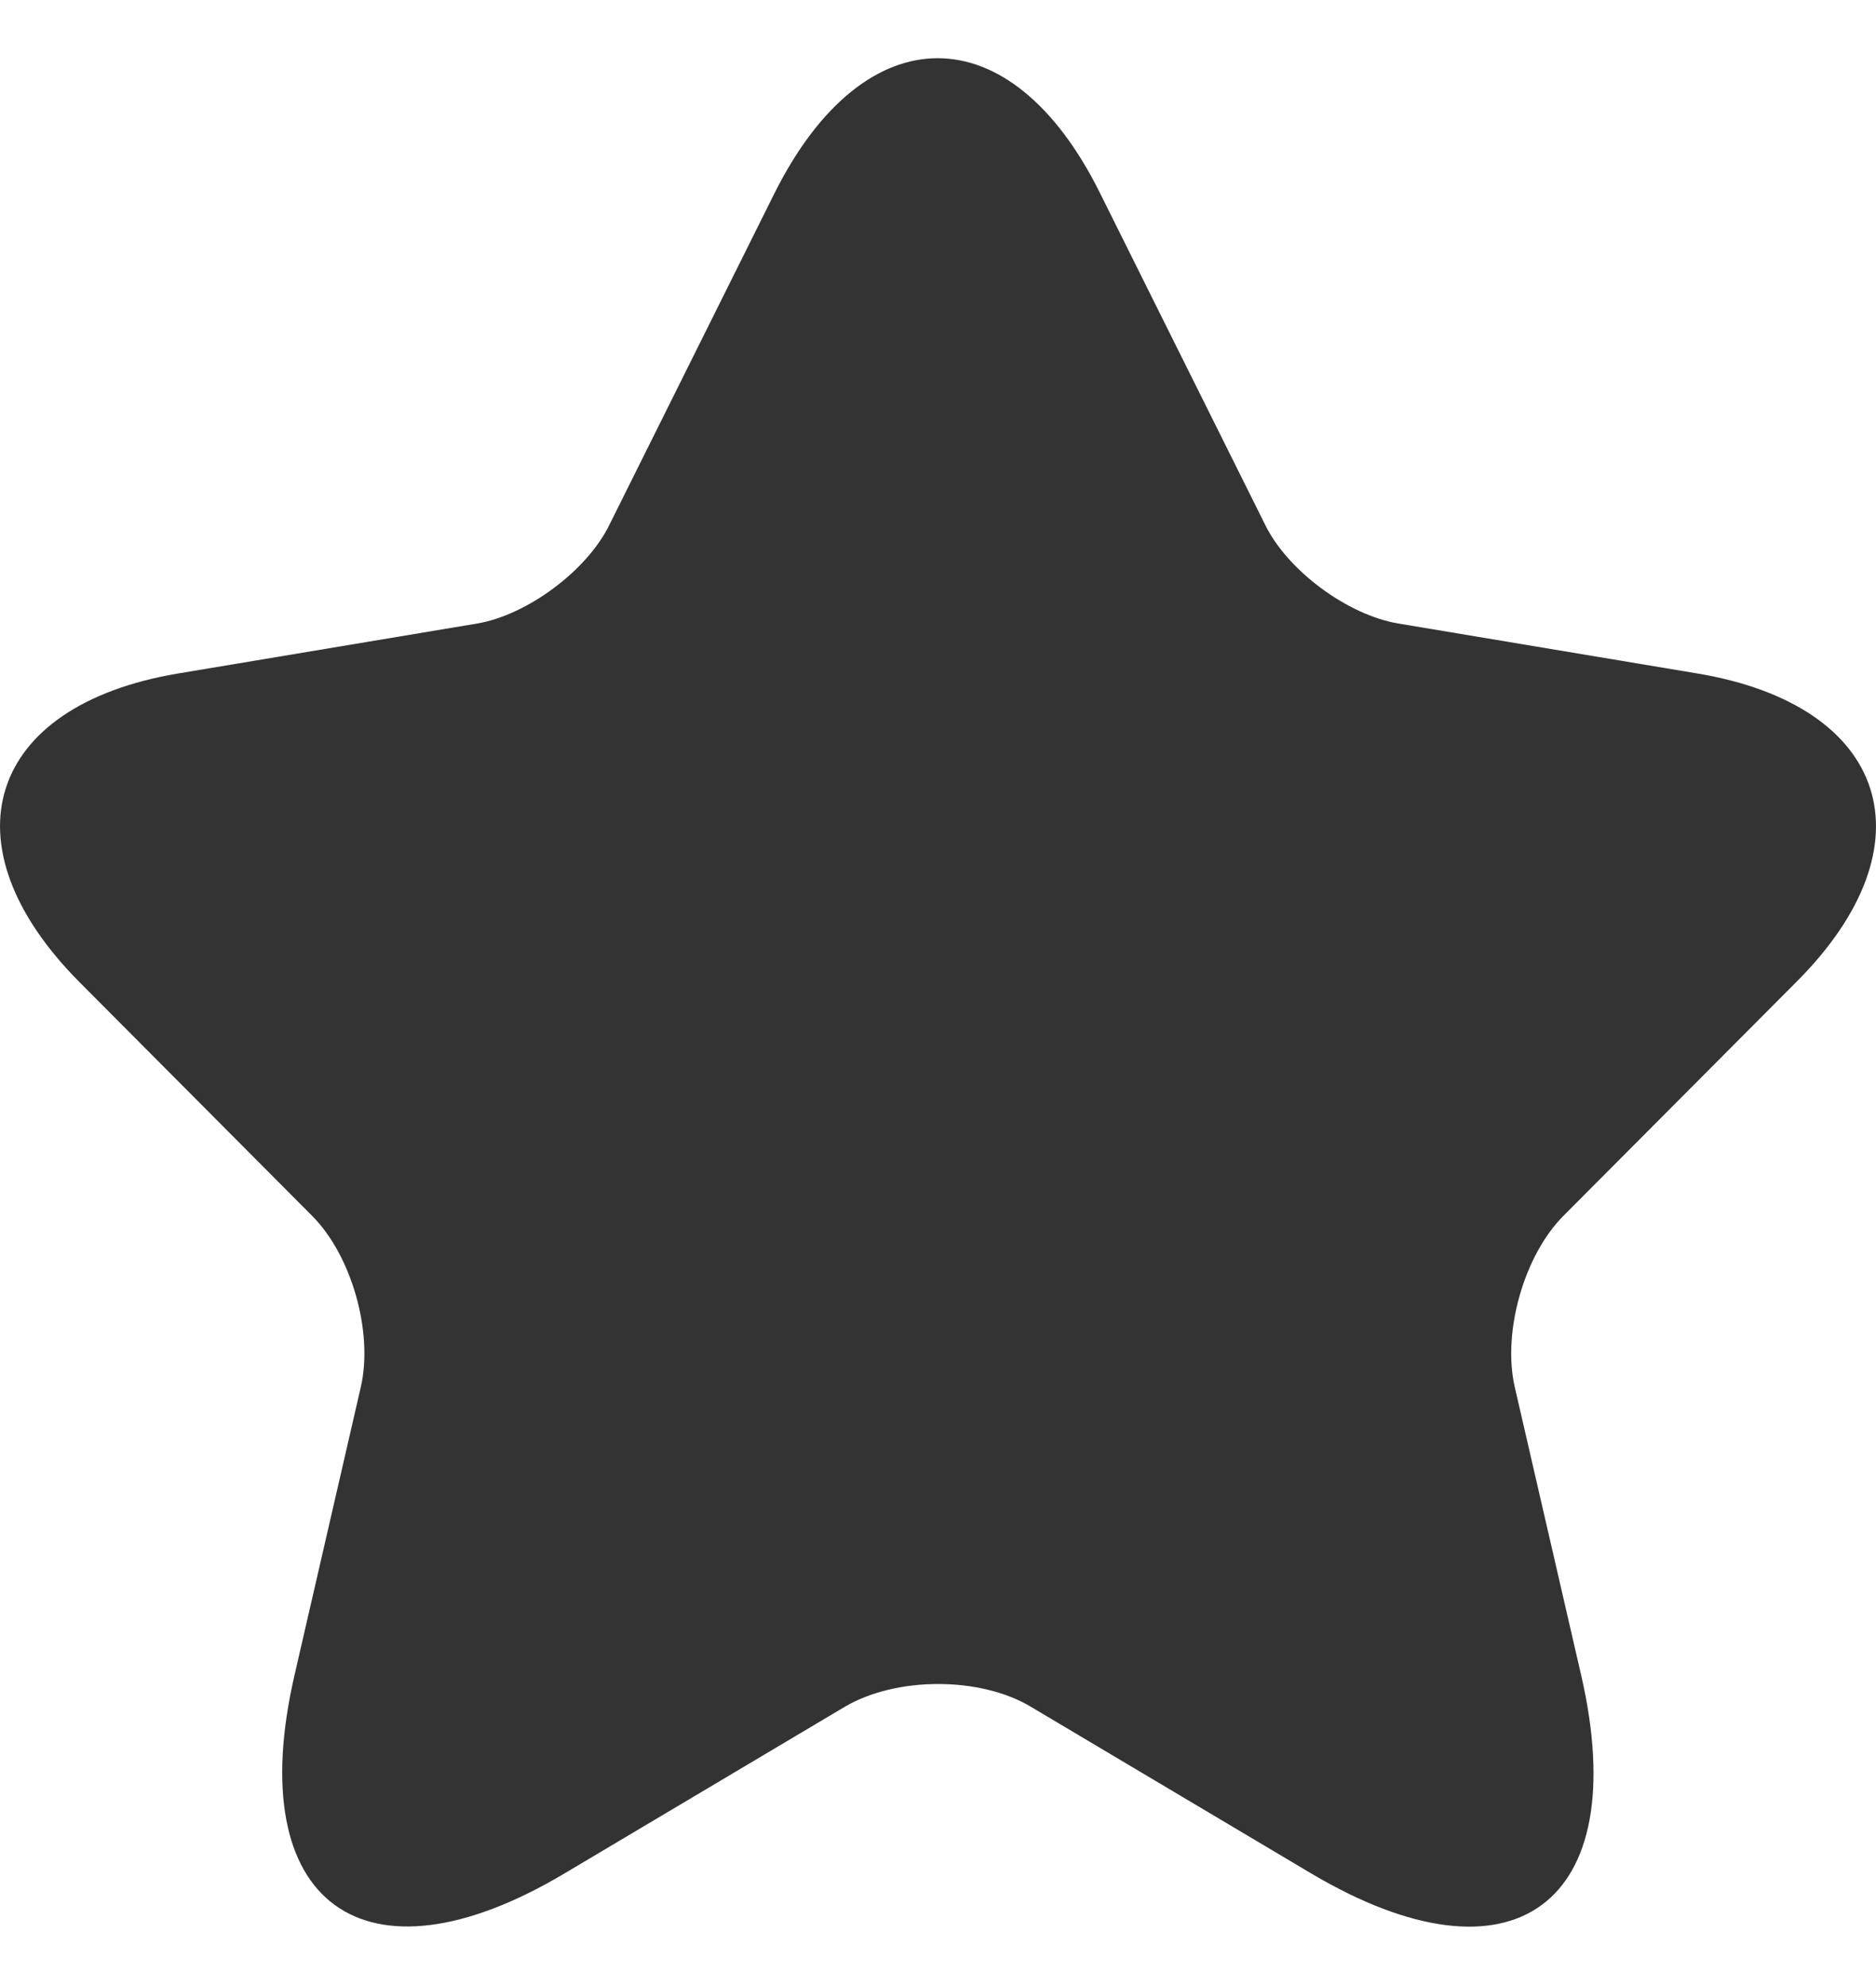 <svg width="17" height="18" viewBox="0 0 17 18" fill="none" xmlns="http://www.w3.org/2000/svg">
<path opacity="0.8" d="M9.968 1.75L11.464 4.755C11.668 5.173 12.212 5.574 12.671 5.651L15.382 6.104C17.116 6.394 17.524 7.657 16.275 8.903L14.167 11.02C13.81 11.379 13.615 12.07 13.725 12.565L14.329 15.186C14.805 17.26 13.708 18.063 11.881 16.979L9.34 15.468C8.881 15.194 8.124 15.194 7.657 15.468L5.116 16.979C3.297 18.063 2.192 17.252 2.668 15.186L3.271 12.565C3.382 12.07 3.186 11.379 2.829 11.02L0.722 8.903C-0.519 7.657 -0.12 6.394 1.614 6.104L4.325 5.651C4.776 5.574 5.32 5.173 5.523 4.755L7.019 1.75C7.835 0.12 9.161 0.12 9.968 1.75Z" fill="black"/>
</svg>
